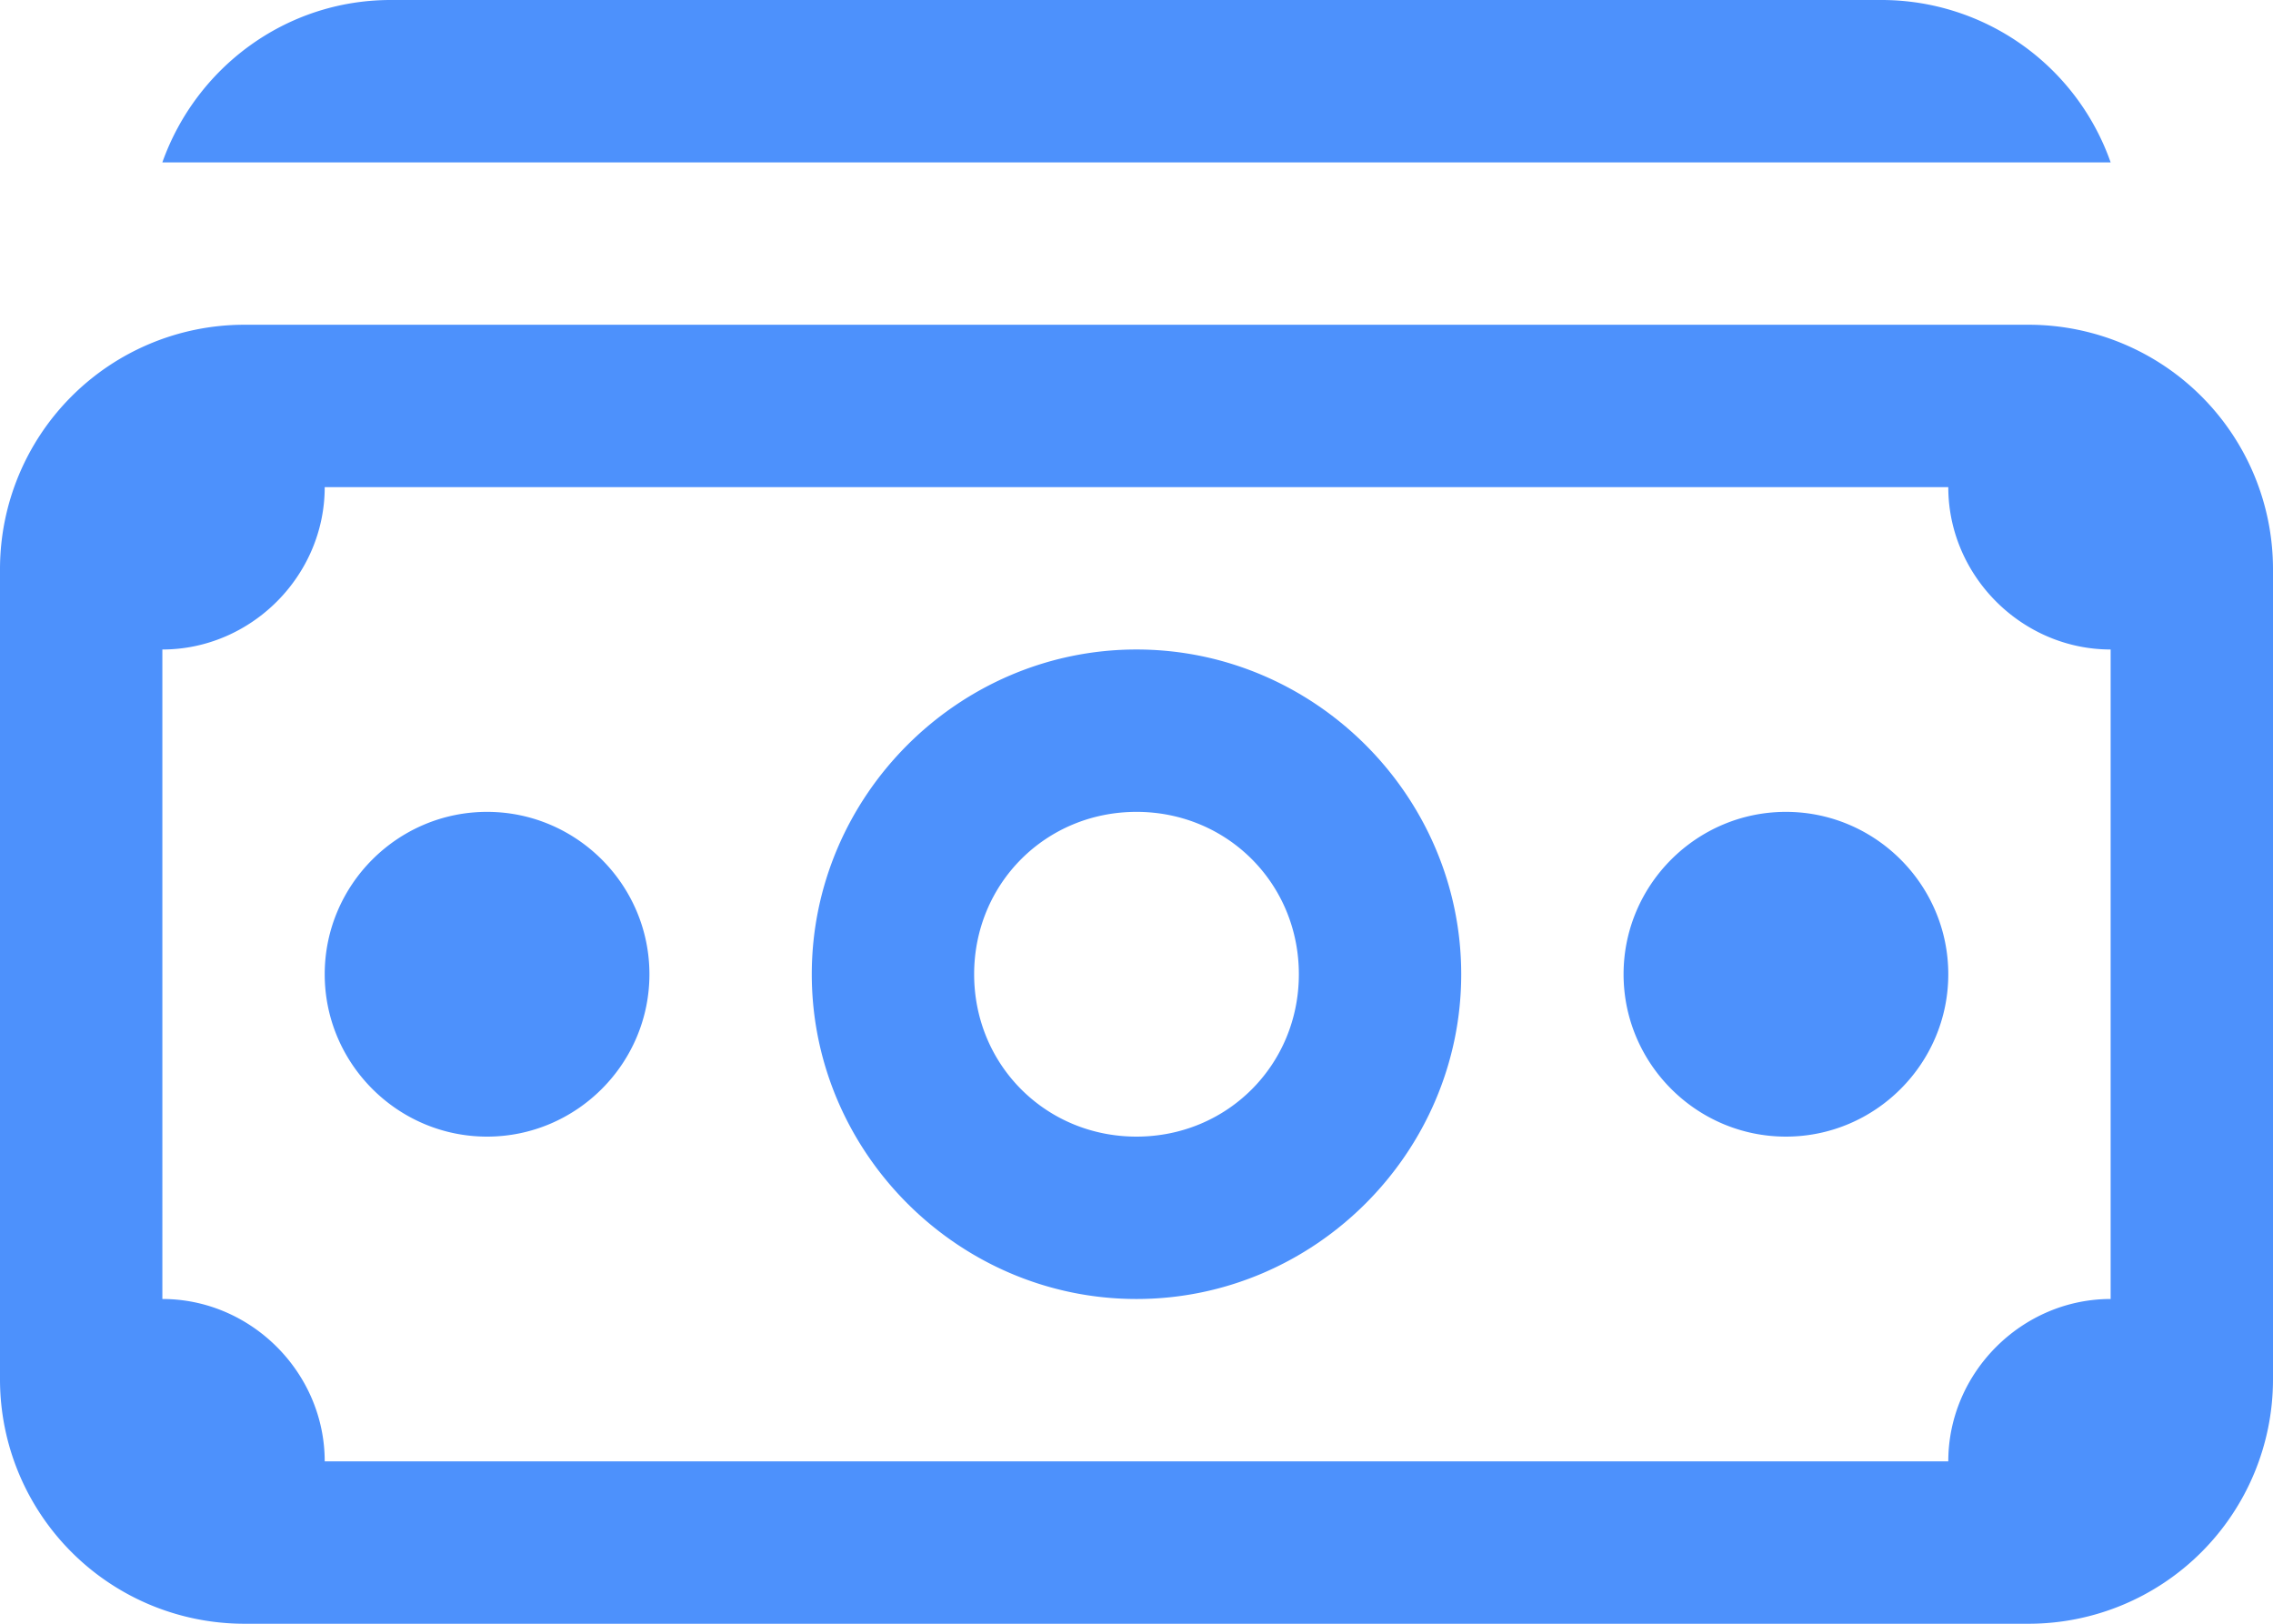 <svg xmlns="http://www.w3.org/2000/svg" width="21" height="15" viewBox="0 0 21 15">
    <path fill="#4d91fc" fill-rule="nonzero" d="M3.61 0c-.973 0-1.8.627-2.11 1.5h18A2.244 2.244 0 0 0 17.39 0H3.61zM2.25 3A2.258 2.258 0 0 0 0 5.25v7.5A2.258 2.258 0 0 0 2.25 15h16.5A2.258 2.258 0 0 0 21 12.75v-7.5A2.258 2.258 0 0 0 18.75 3H2.25zM3 4.5h15c0 .82.68 1.5 1.5 1.5v6c-.82 0-1.5.68-1.5 1.5H3c0-.82-.68-1.5-1.5-1.5V6C2.32 6 3 5.32 3 4.5zM10.5 6c-1.646 0-3 1.354-3 3s1.354 3 3 3 3-1.354 3-3-1.354-3-3-3zm-6 1.5C3.674 7.5 3 8.174 3 9s.674 1.5 1.5 1.5S6 9.826 6 9s-.674-1.5-1.5-1.5zm6 0c.838 0 1.5.662 1.5 1.5s-.662 1.5-1.5 1.5S9 9.838 9 9s.662-1.5 1.5-1.5zm6 0c-.826 0-1.5.674-1.5 1.5s.674 1.5 1.5 1.5S18 9.826 18 9s-.674-1.5-1.5-1.5z"/>
</svg>
